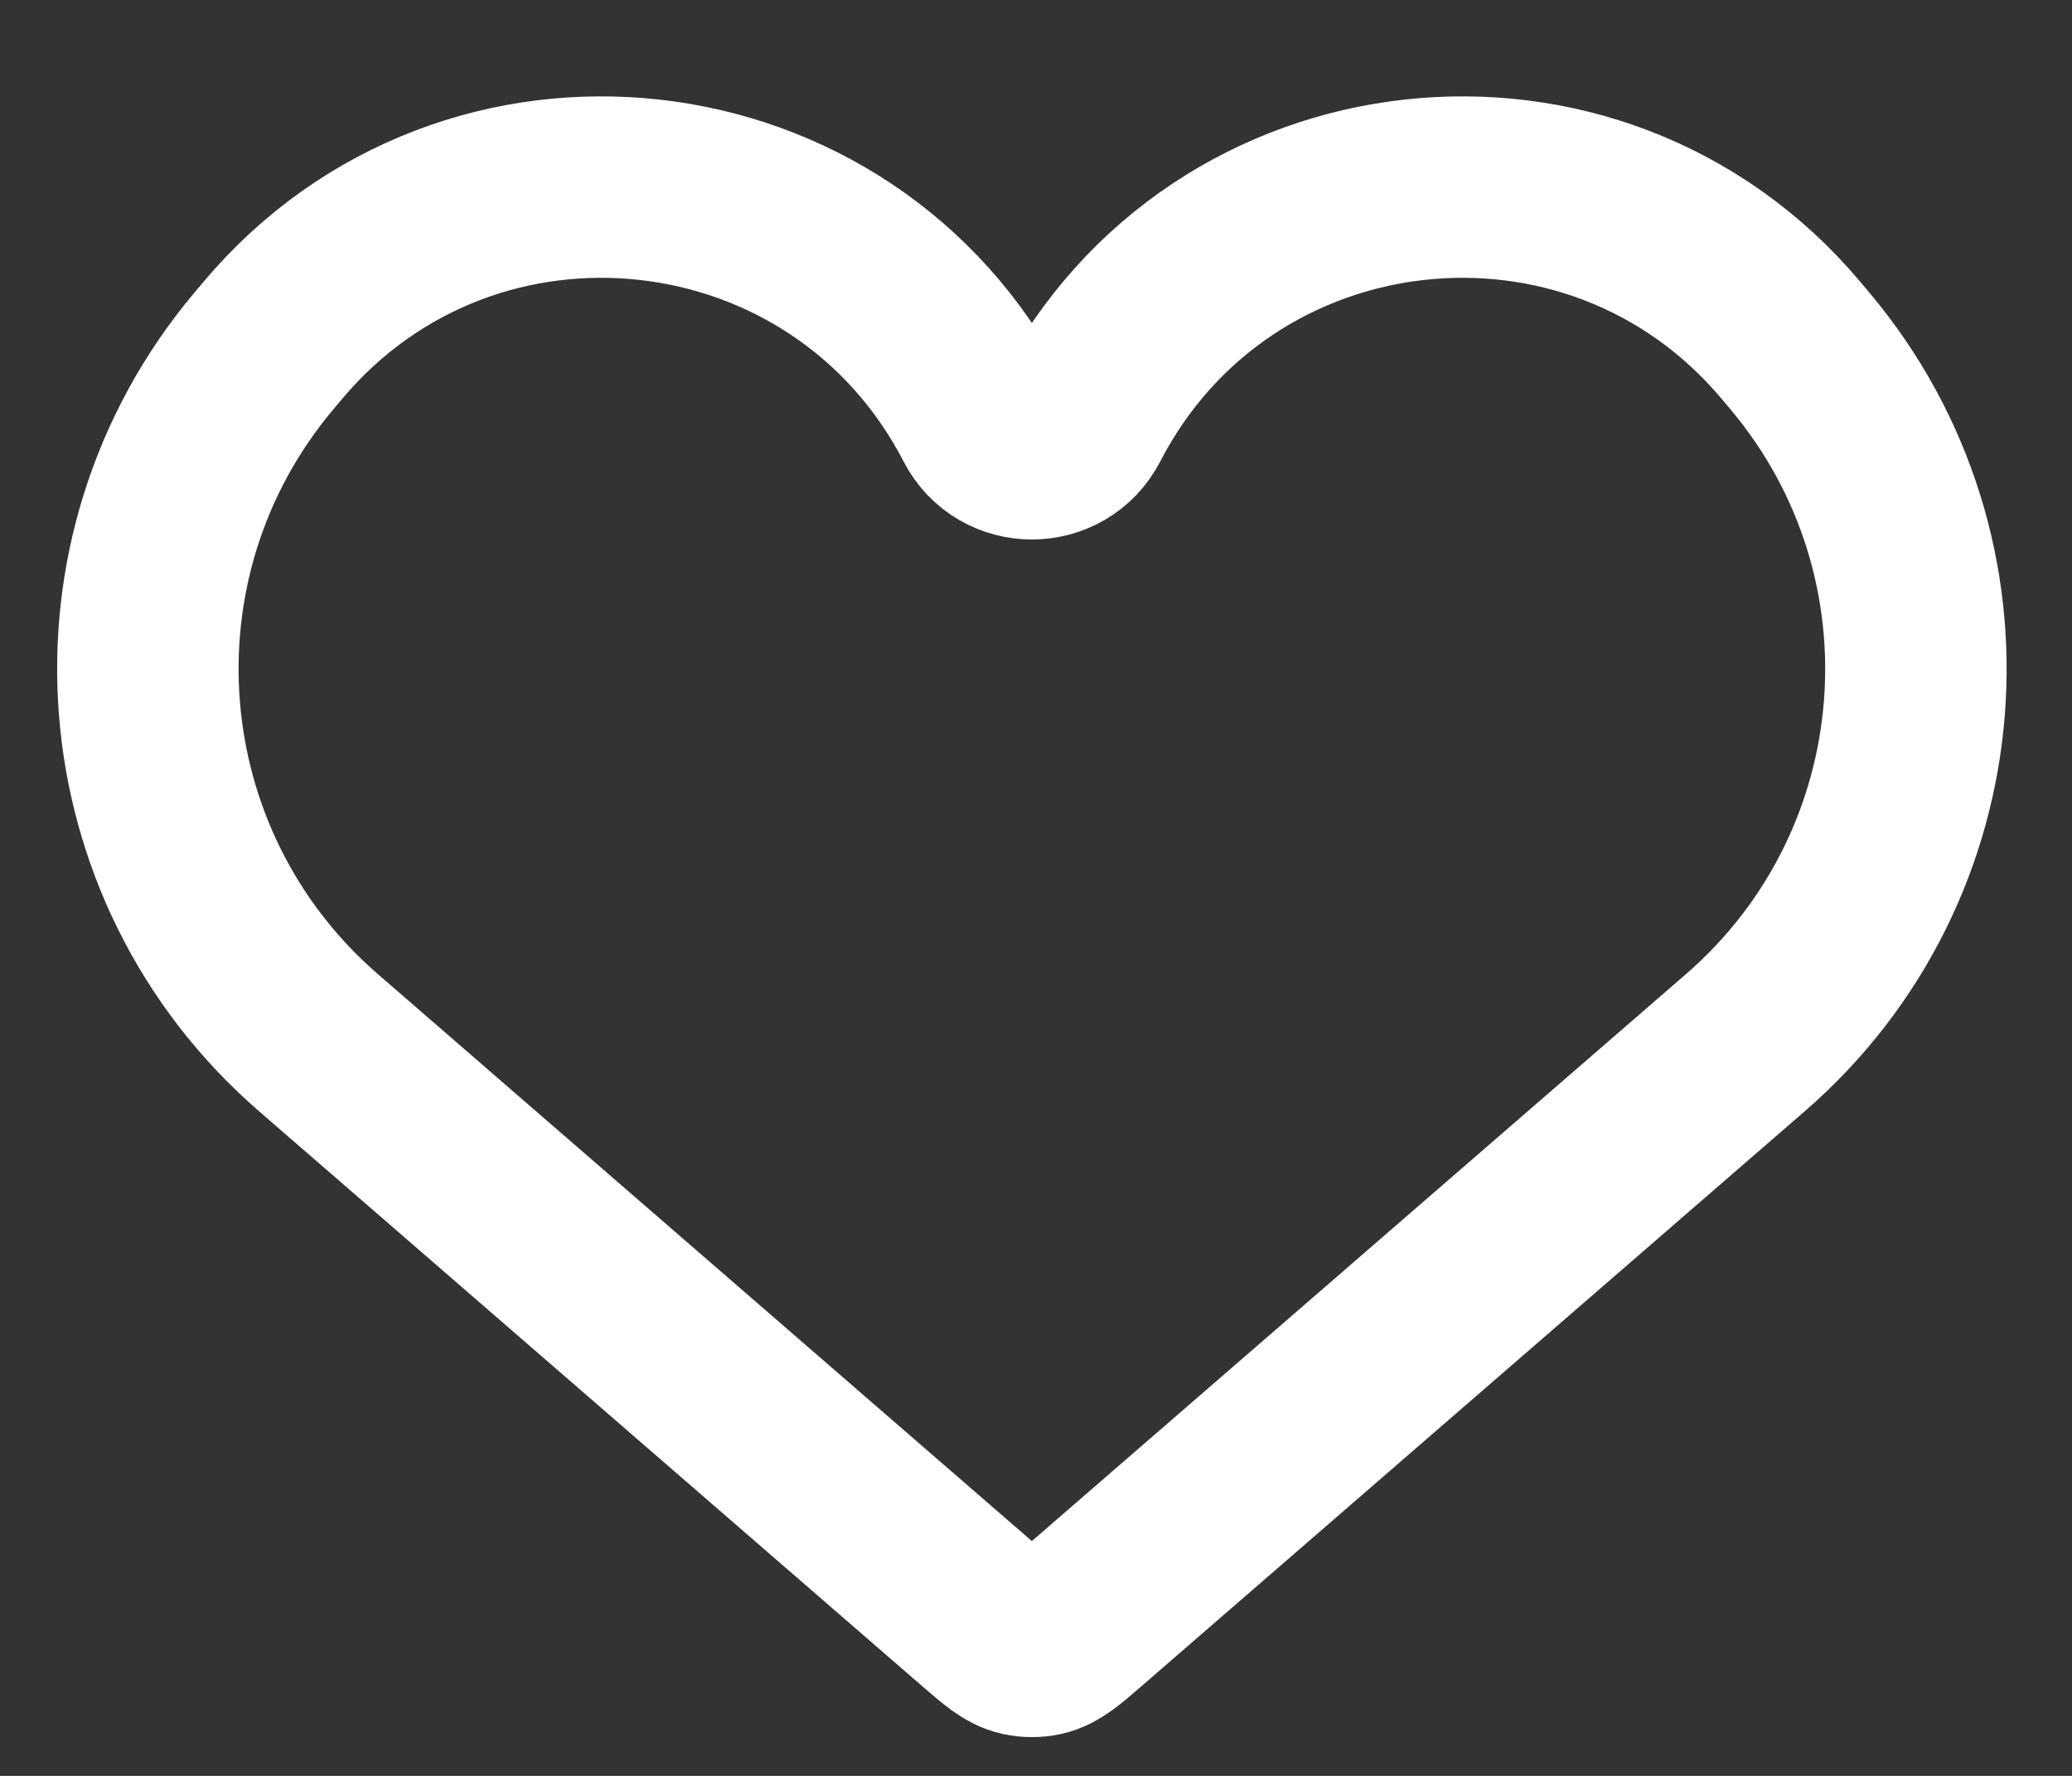 <svg width="21" height="18" viewBox="0 0 21 18" fill="none" xmlns="http://www.w3.org/2000/svg">
<rect x="0" y="0" width="21" height="18" fill="#333333" stroke="none"/>
<path d="M3.227 10.568L9.947 16.394C10.146 16.566 10.245 16.652 10.36 16.677C10.425 16.691 10.492 16.691 10.557 16.677C10.671 16.652 10.771 16.566 10.969 16.394L17.69 10.568C19.758 8.775 20.004 5.653 18.243 3.558L18.153 3.451C16.151 1.07 12.371 1.491 10.943 4.254C10.739 4.647 10.177 4.647 9.974 4.254C8.545 1.491 4.766 1.07 2.764 3.451L2.674 3.558C0.912 5.653 1.159 8.775 3.227 10.568Z" stroke="white" stroke-width="1.839"/>
</svg>
